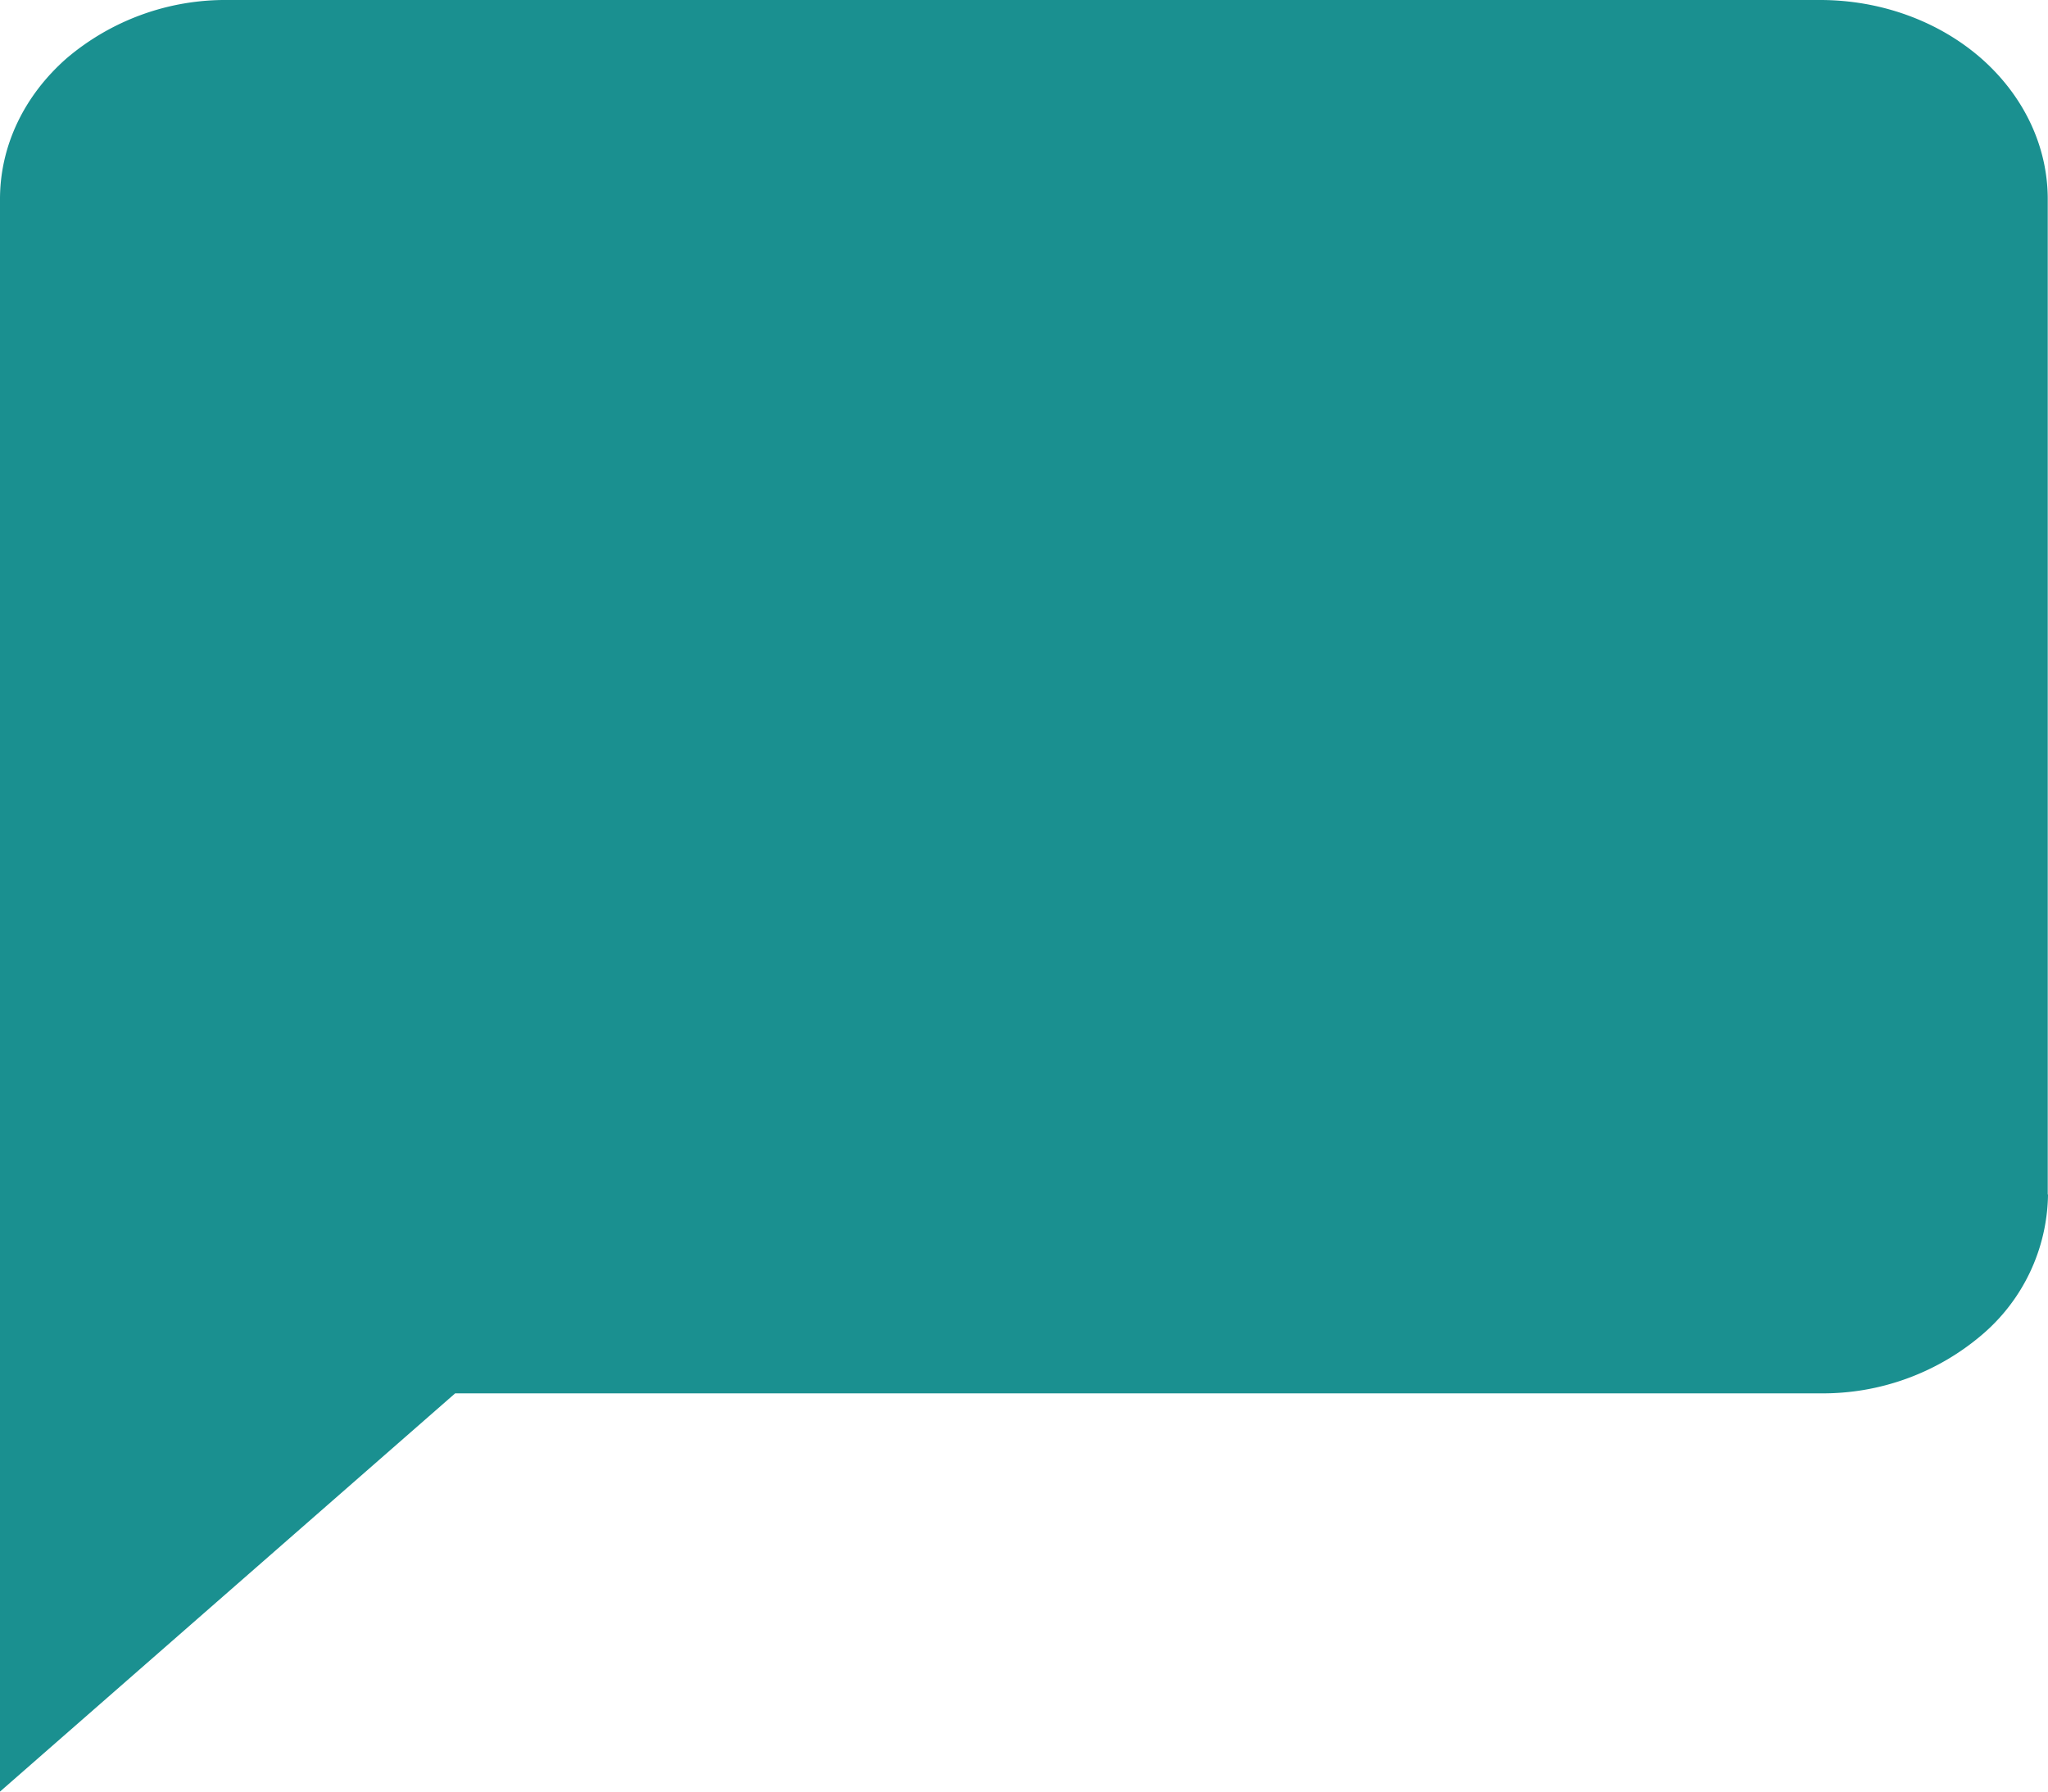 <svg width="8" height="7" viewBox="0 0 8 7" fill="none" xmlns="http://www.w3.org/2000/svg"><path d="M8 4.667a.732.732 0 01-.26.55.957.957 0 01-.629.227H1.778L0 7V.778C0 .57.094.374.26.228A.957.957 0 01.89 0h6.22c.236 0 .462.082.629.228.166.146.26.343.26.55v3.889z" fill="#1A9090"/></svg>